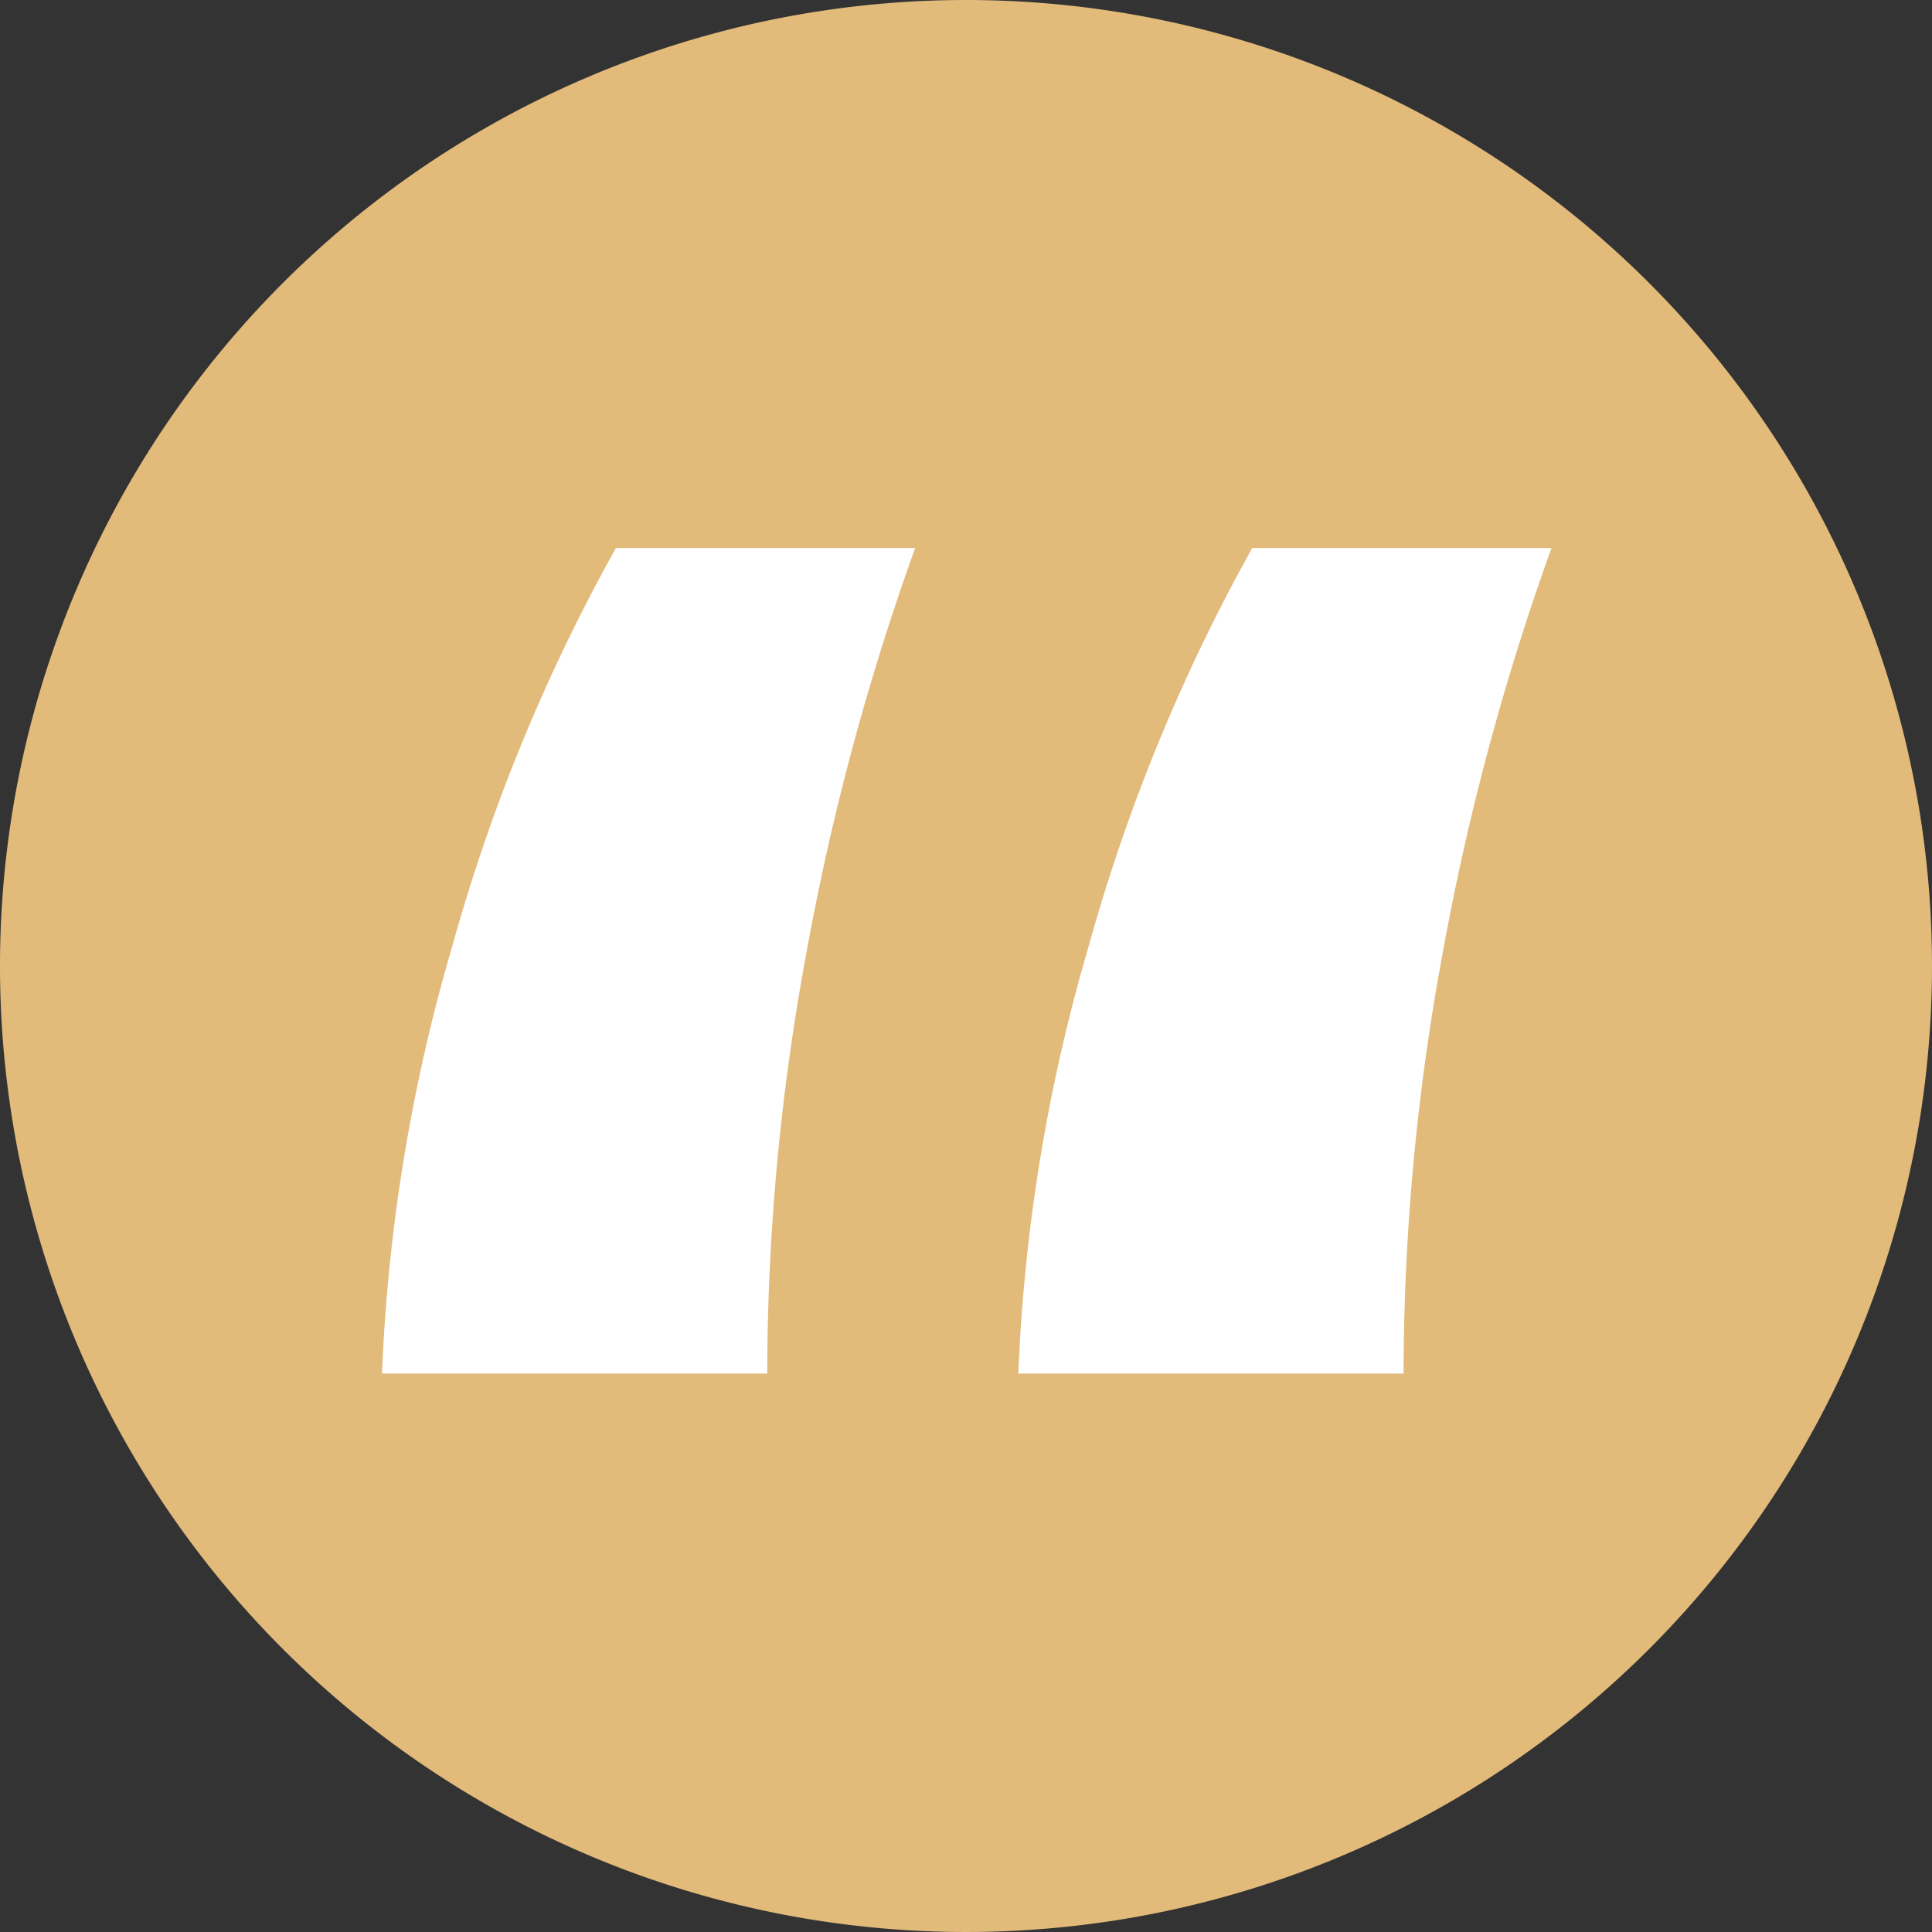 <svg xmlns="http://www.w3.org/2000/svg" width="66" height="66"><rect width="100%" height="100%" fill="#333333" stroke="none"/><g id="Group_5511" data-name="Group 5511" transform="translate(-571 -4720)"><path id="Path_6105" data-name="Path 6105" d="M33 0A33 33 0 110 33 33 33 0 0133 0z" transform="translate(571 4720)" fill="#E2BB7B"/><path id="Path_6113" data-name="Path 6113" d="M1.05 5.4A60.332 60.332 0 013.459-9.229 61.869 61.869 0 019.04-22.8h10.223a86.132 86.132 0 00-3.7 13.747A79.109 79.109 0 0014.21 5.4zm21.738 0A60.332 60.332 0 0125.2-9.229 61.869 61.869 0 0130.778-22.8H41a86.133 86.133 0 00-3.7 13.748A79.109 79.109 0 0035.948 5.4z" transform="translate(583 4761.523)" fill="#fff"/></g></svg>
